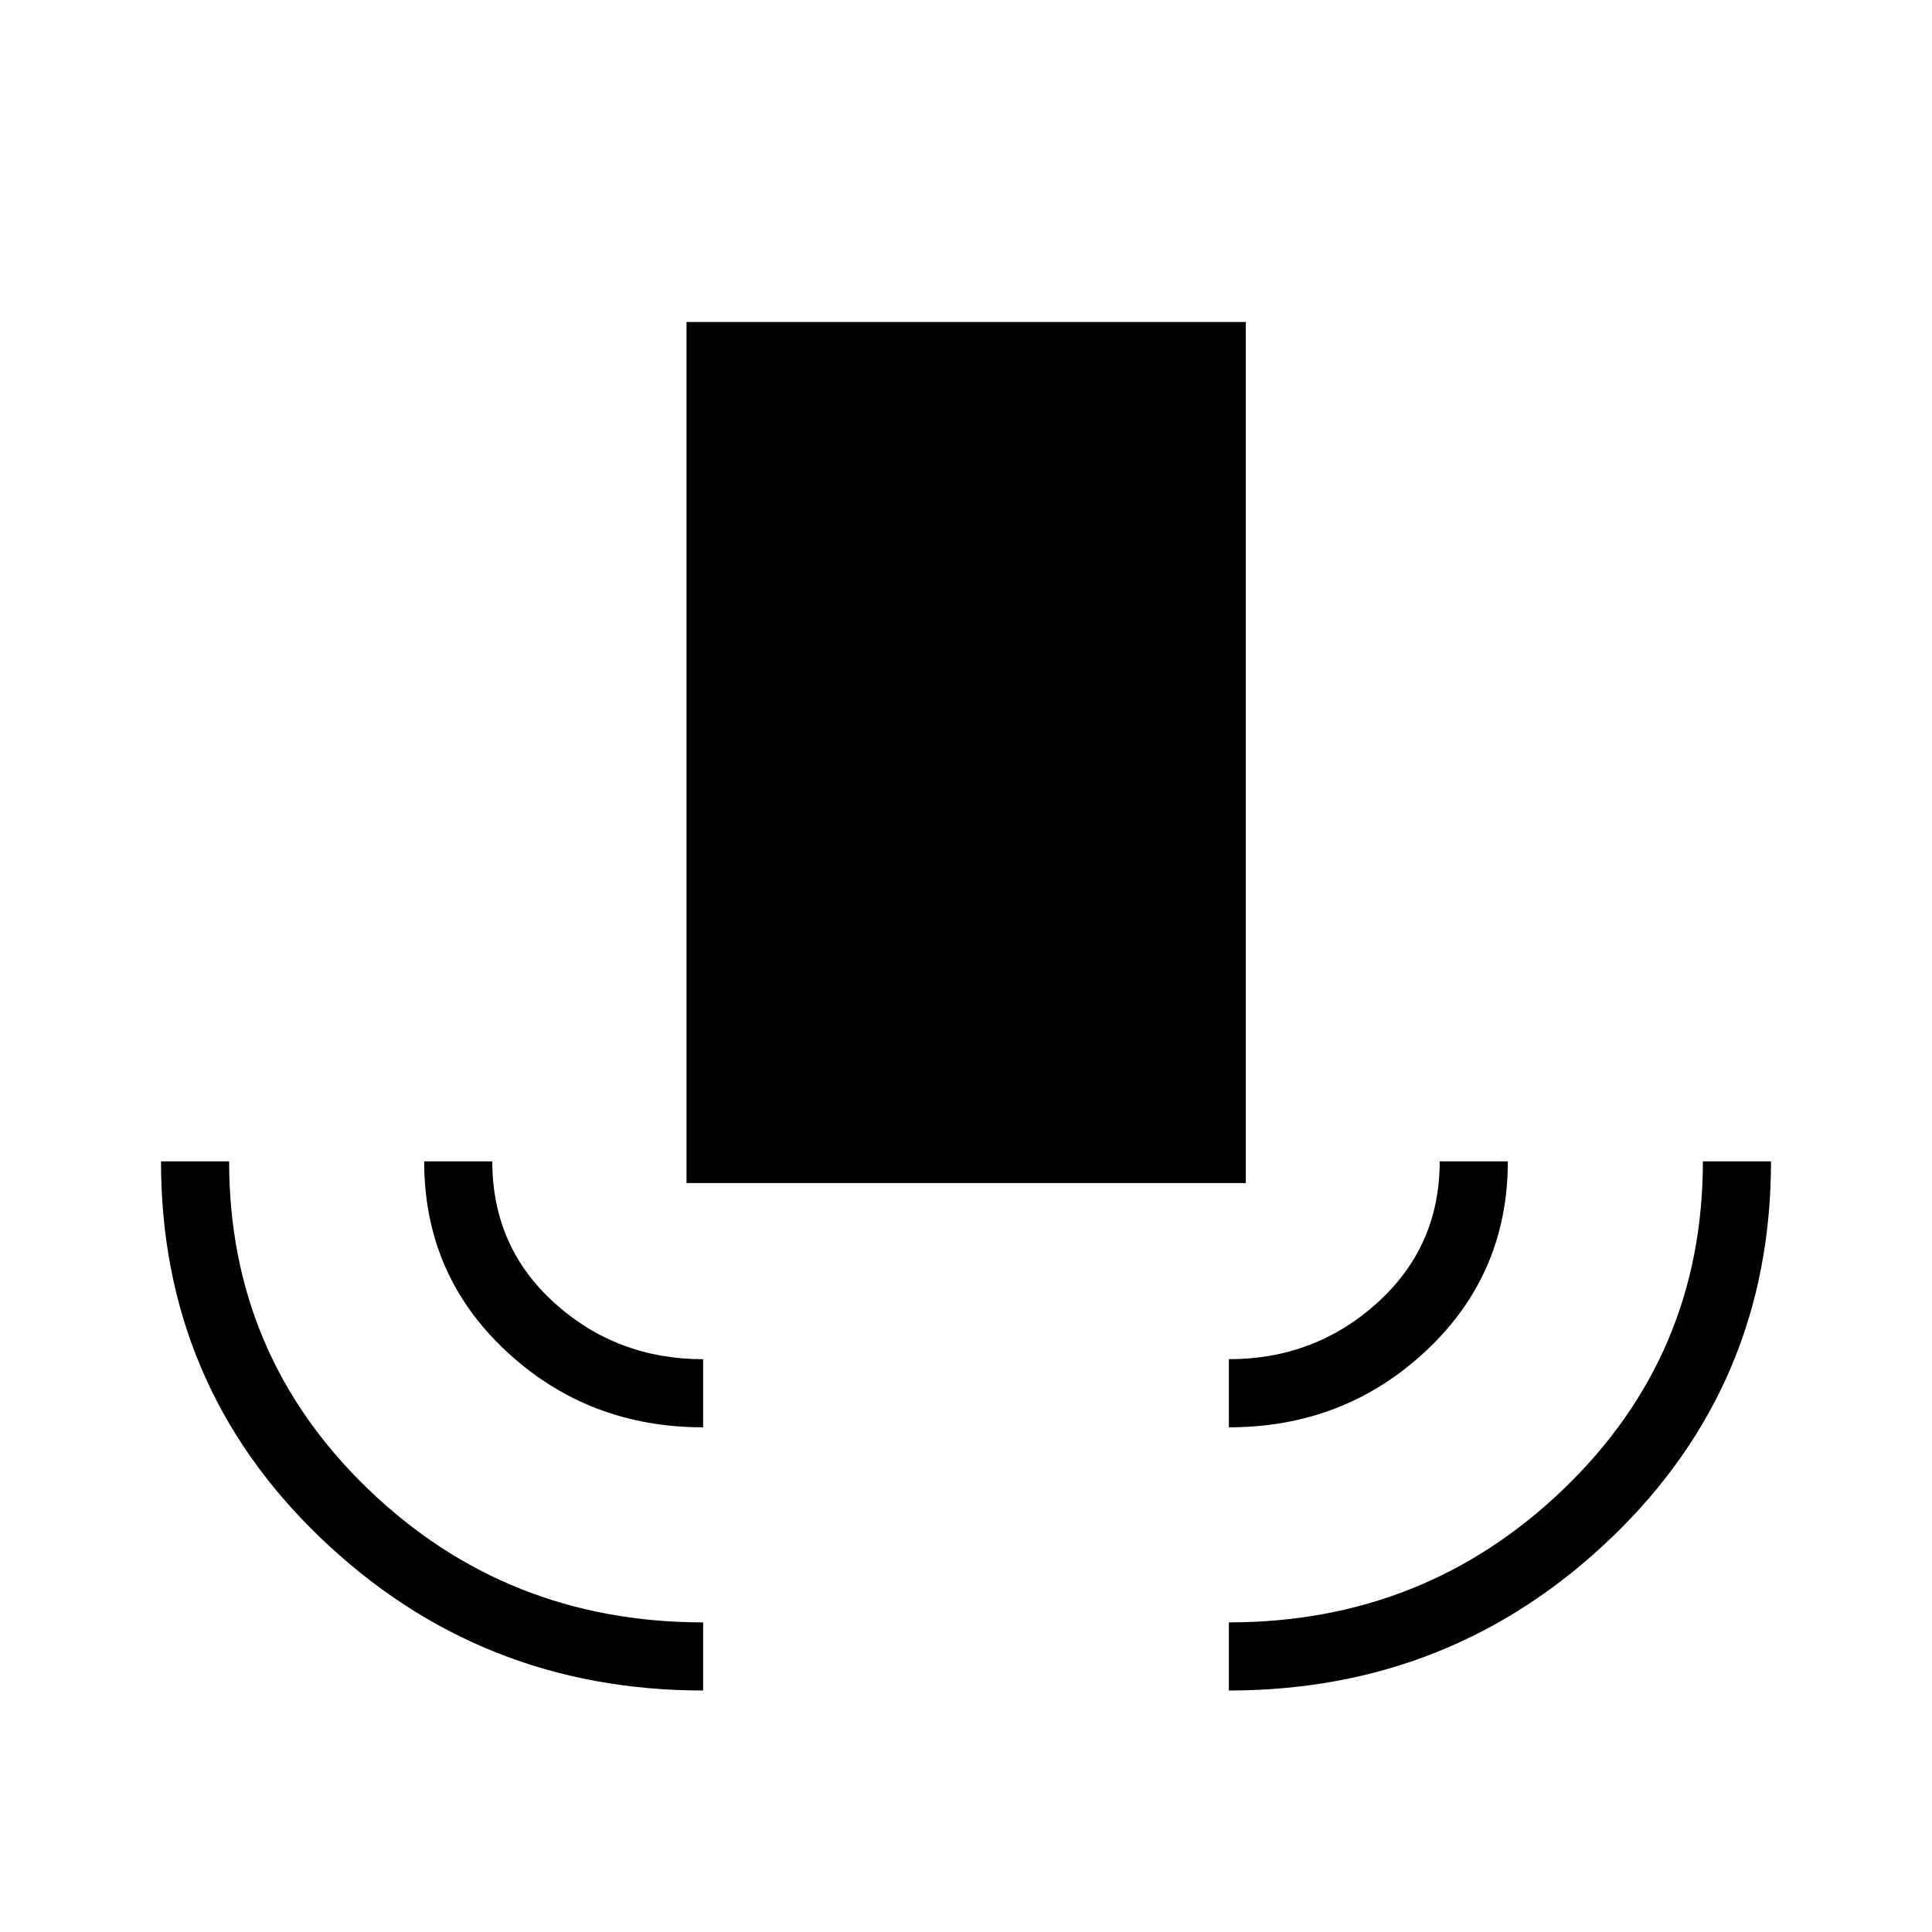 <svg xmlns="http://www.w3.org/2000/svg" height="40" viewBox="0 -960 960 960" width="40"><path d="M349.38-120q-111.07 0-190.23-75.98Q80-271.96 80-382.92h33.85q0 96.15 68.84 162.61 68.85 66.46 166.69 66.46V-120Zm0-130.77q-57.35 0-97.98-37.97-40.63-37.96-40.63-94.18h33.85q0 42.51 30.96 70.41 30.97 27.89 73.8 27.89v33.85Zm-8.25-121.38V-800h277.9v427.85h-277.9Zm269.49 121.38v-33.85q42.76 0 73.76-28.03 31-28.04 31-70.27h33.85q0 56.05-40.6 94.1t-98.01 38.05Zm0 130.77v-33.85q97.56 0 166.55-66.49 68.98-66.49 68.98-162.58H880q0 110.82-79.15 186.87Q721.69-120 610.62-120Z"/></svg>